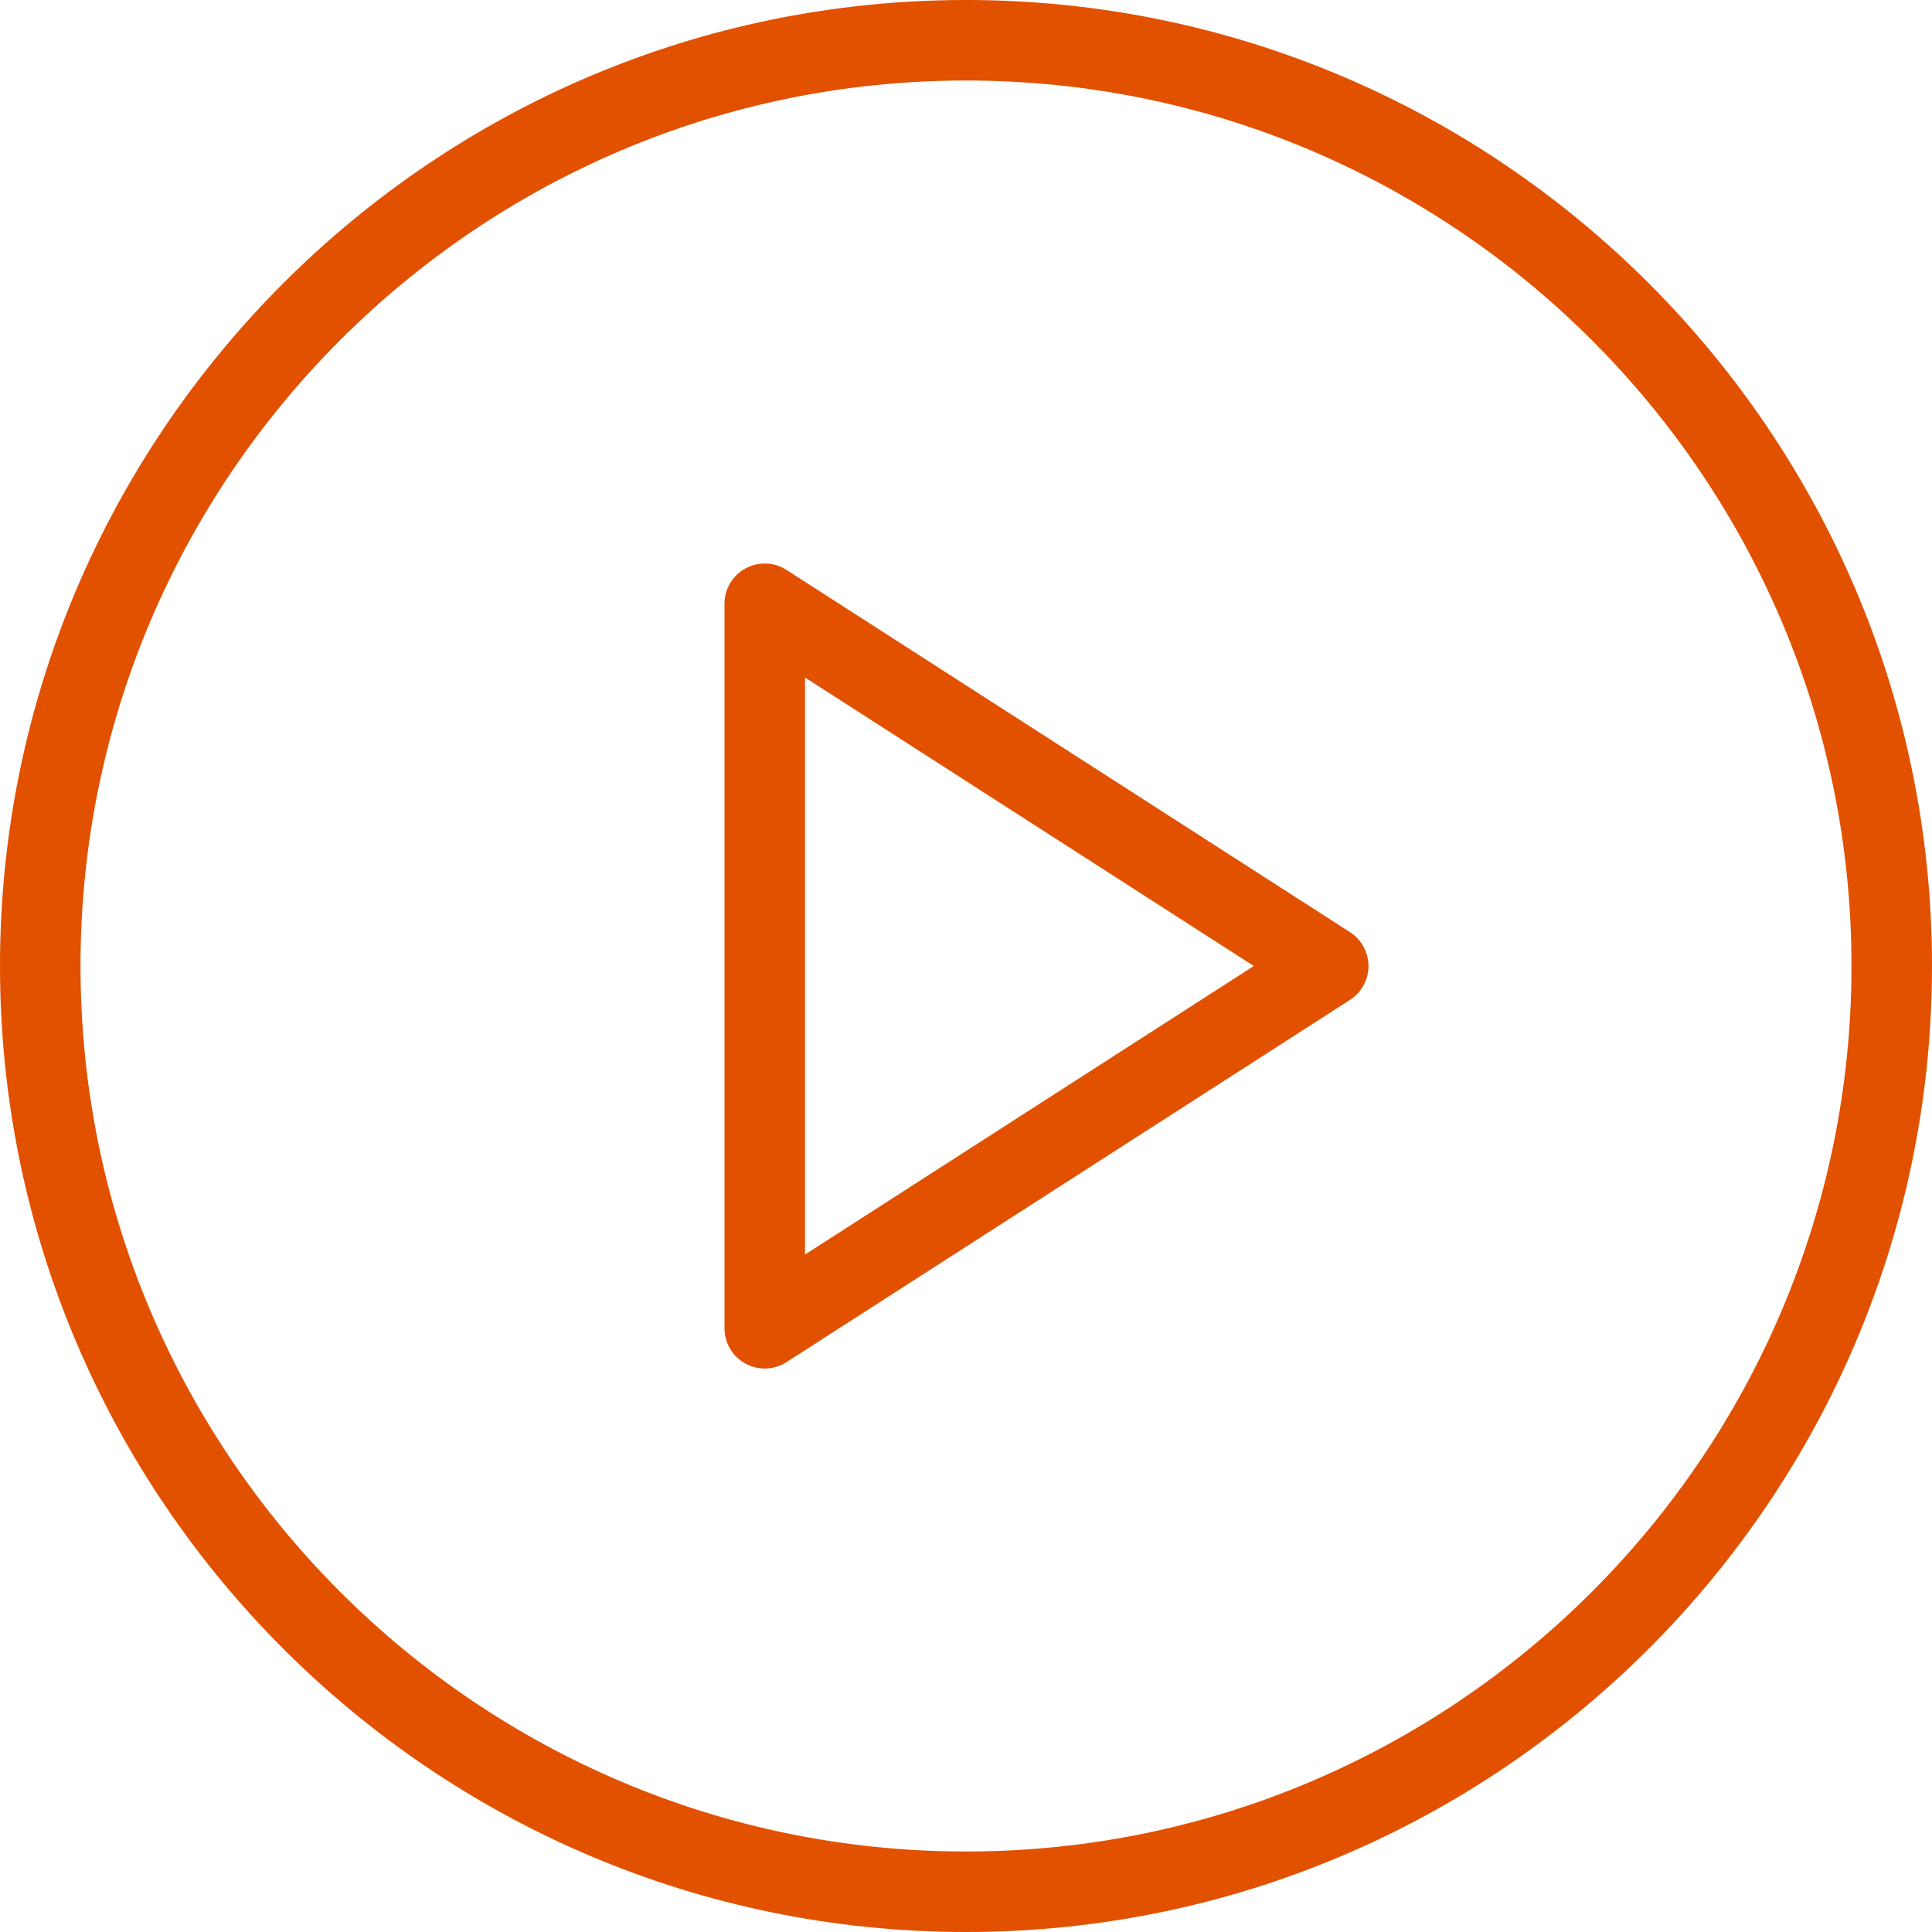 <svg width="49" height="49" viewBox="0 0 49 49" fill="none" xmlns="http://www.w3.org/2000/svg">
<path d="M24.5 0C10.99 0 0 10.991 0 24.5C0 38.009 10.99 49 24.5 49C38.01 49 49 38.009 49 24.5C49 10.991 38.01 0 24.5 0ZM24.5 46.958C12.116 46.958 2.042 36.884 2.042 24.5C2.042 12.116 12.116 2.042 24.5 2.042C36.884 2.042 46.958 12.116 46.958 24.5C46.958 36.884 36.884 46.958 24.5 46.958Z" fill="#E25100"/>
<path d="M34.24 23.642L19.948 14.455C19.635 14.25 19.23 14.239 18.907 14.417C18.578 14.596 18.375 14.939 18.375 15.313V33.688C18.375 34.062 18.578 34.405 18.907 34.584C19.059 34.667 19.228 34.709 19.396 34.709C19.587 34.709 19.781 34.655 19.948 34.546L34.24 25.359C34.531 25.172 34.708 24.848 34.708 24.5C34.708 24.154 34.531 23.83 34.24 23.642ZM20.417 31.818V17.183L31.799 24.5L20.417 31.818Z" fill="#E25100"/>
</svg>
